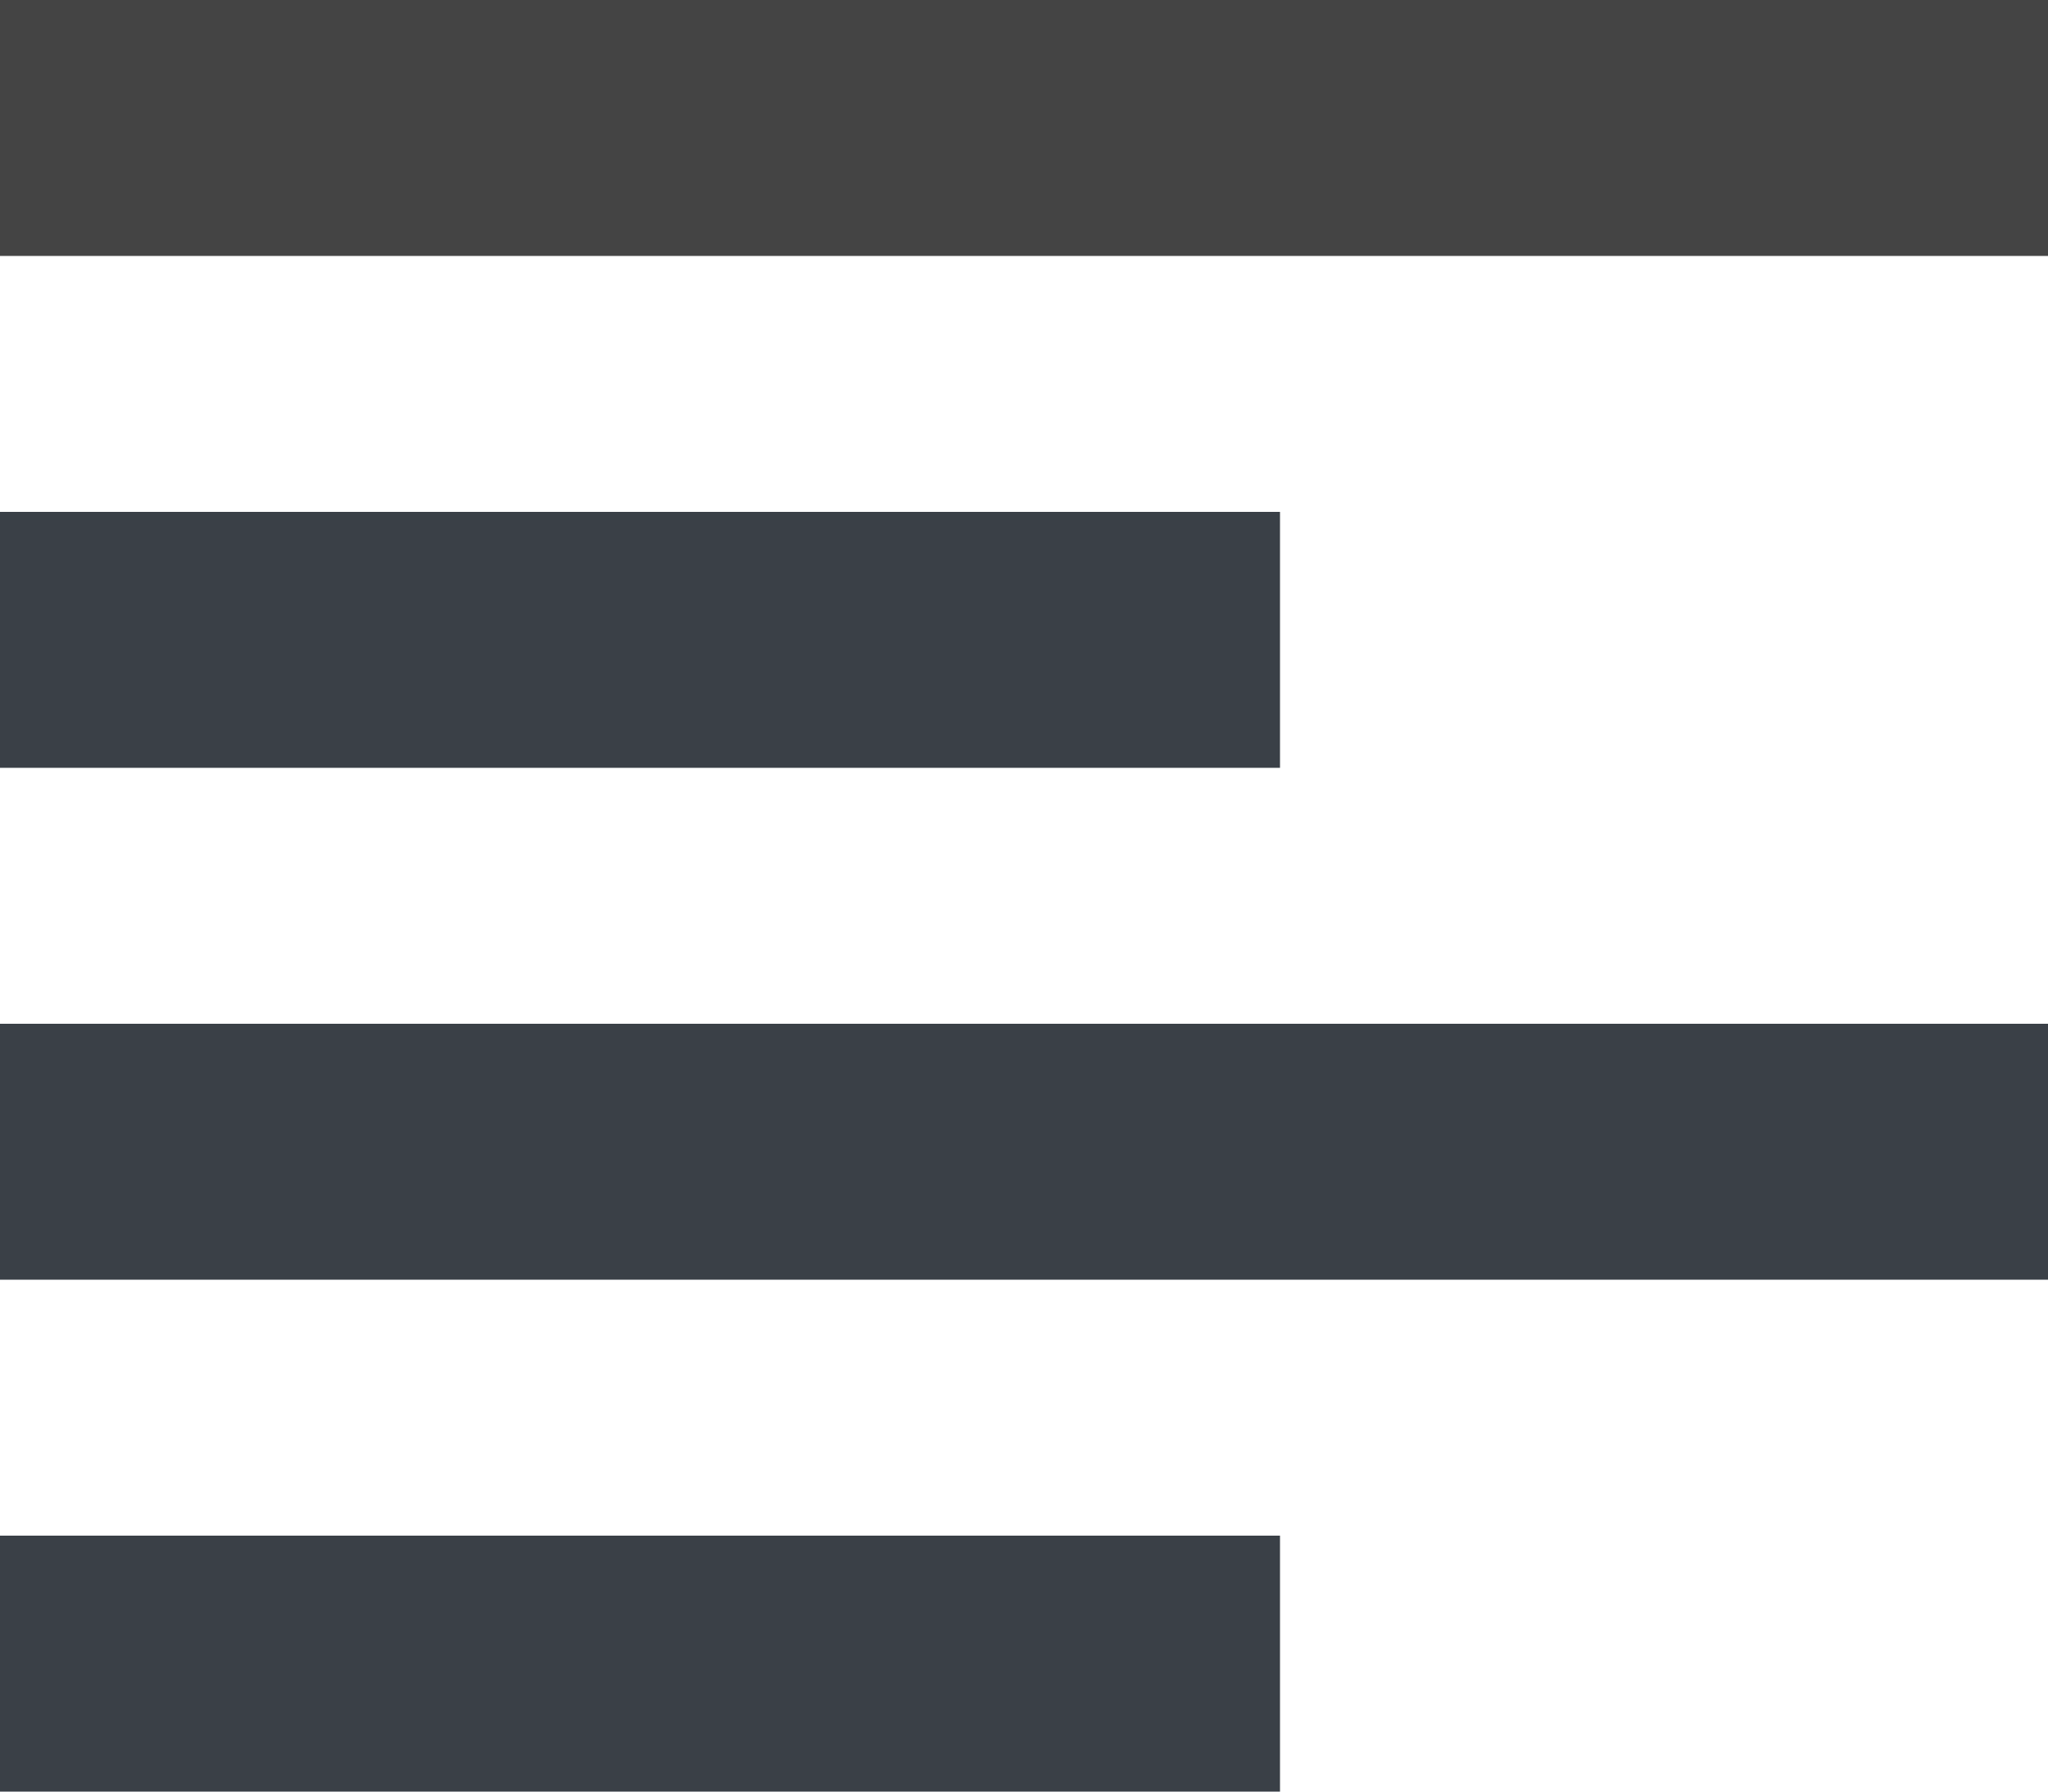 <svg id="Layer_1" data-name="Layer 1" xmlns="http://www.w3.org/2000/svg" viewBox="0 0 16 14">
  <defs>
    <style>
      .cls-1 {
        fill: #444;
      }

      .cls-2 {
        fill: #3a4047;
      }
    </style>
  </defs>
  <rect class="cls-1" width="16" height="2"/>
  <rect class="cls-2" y="4" width="10" height="2"/>
  <rect class="cls-2" y="8" width="16" height="2"/>
  <rect class="cls-2" y="12" width="10" height="2"/>
</svg>
